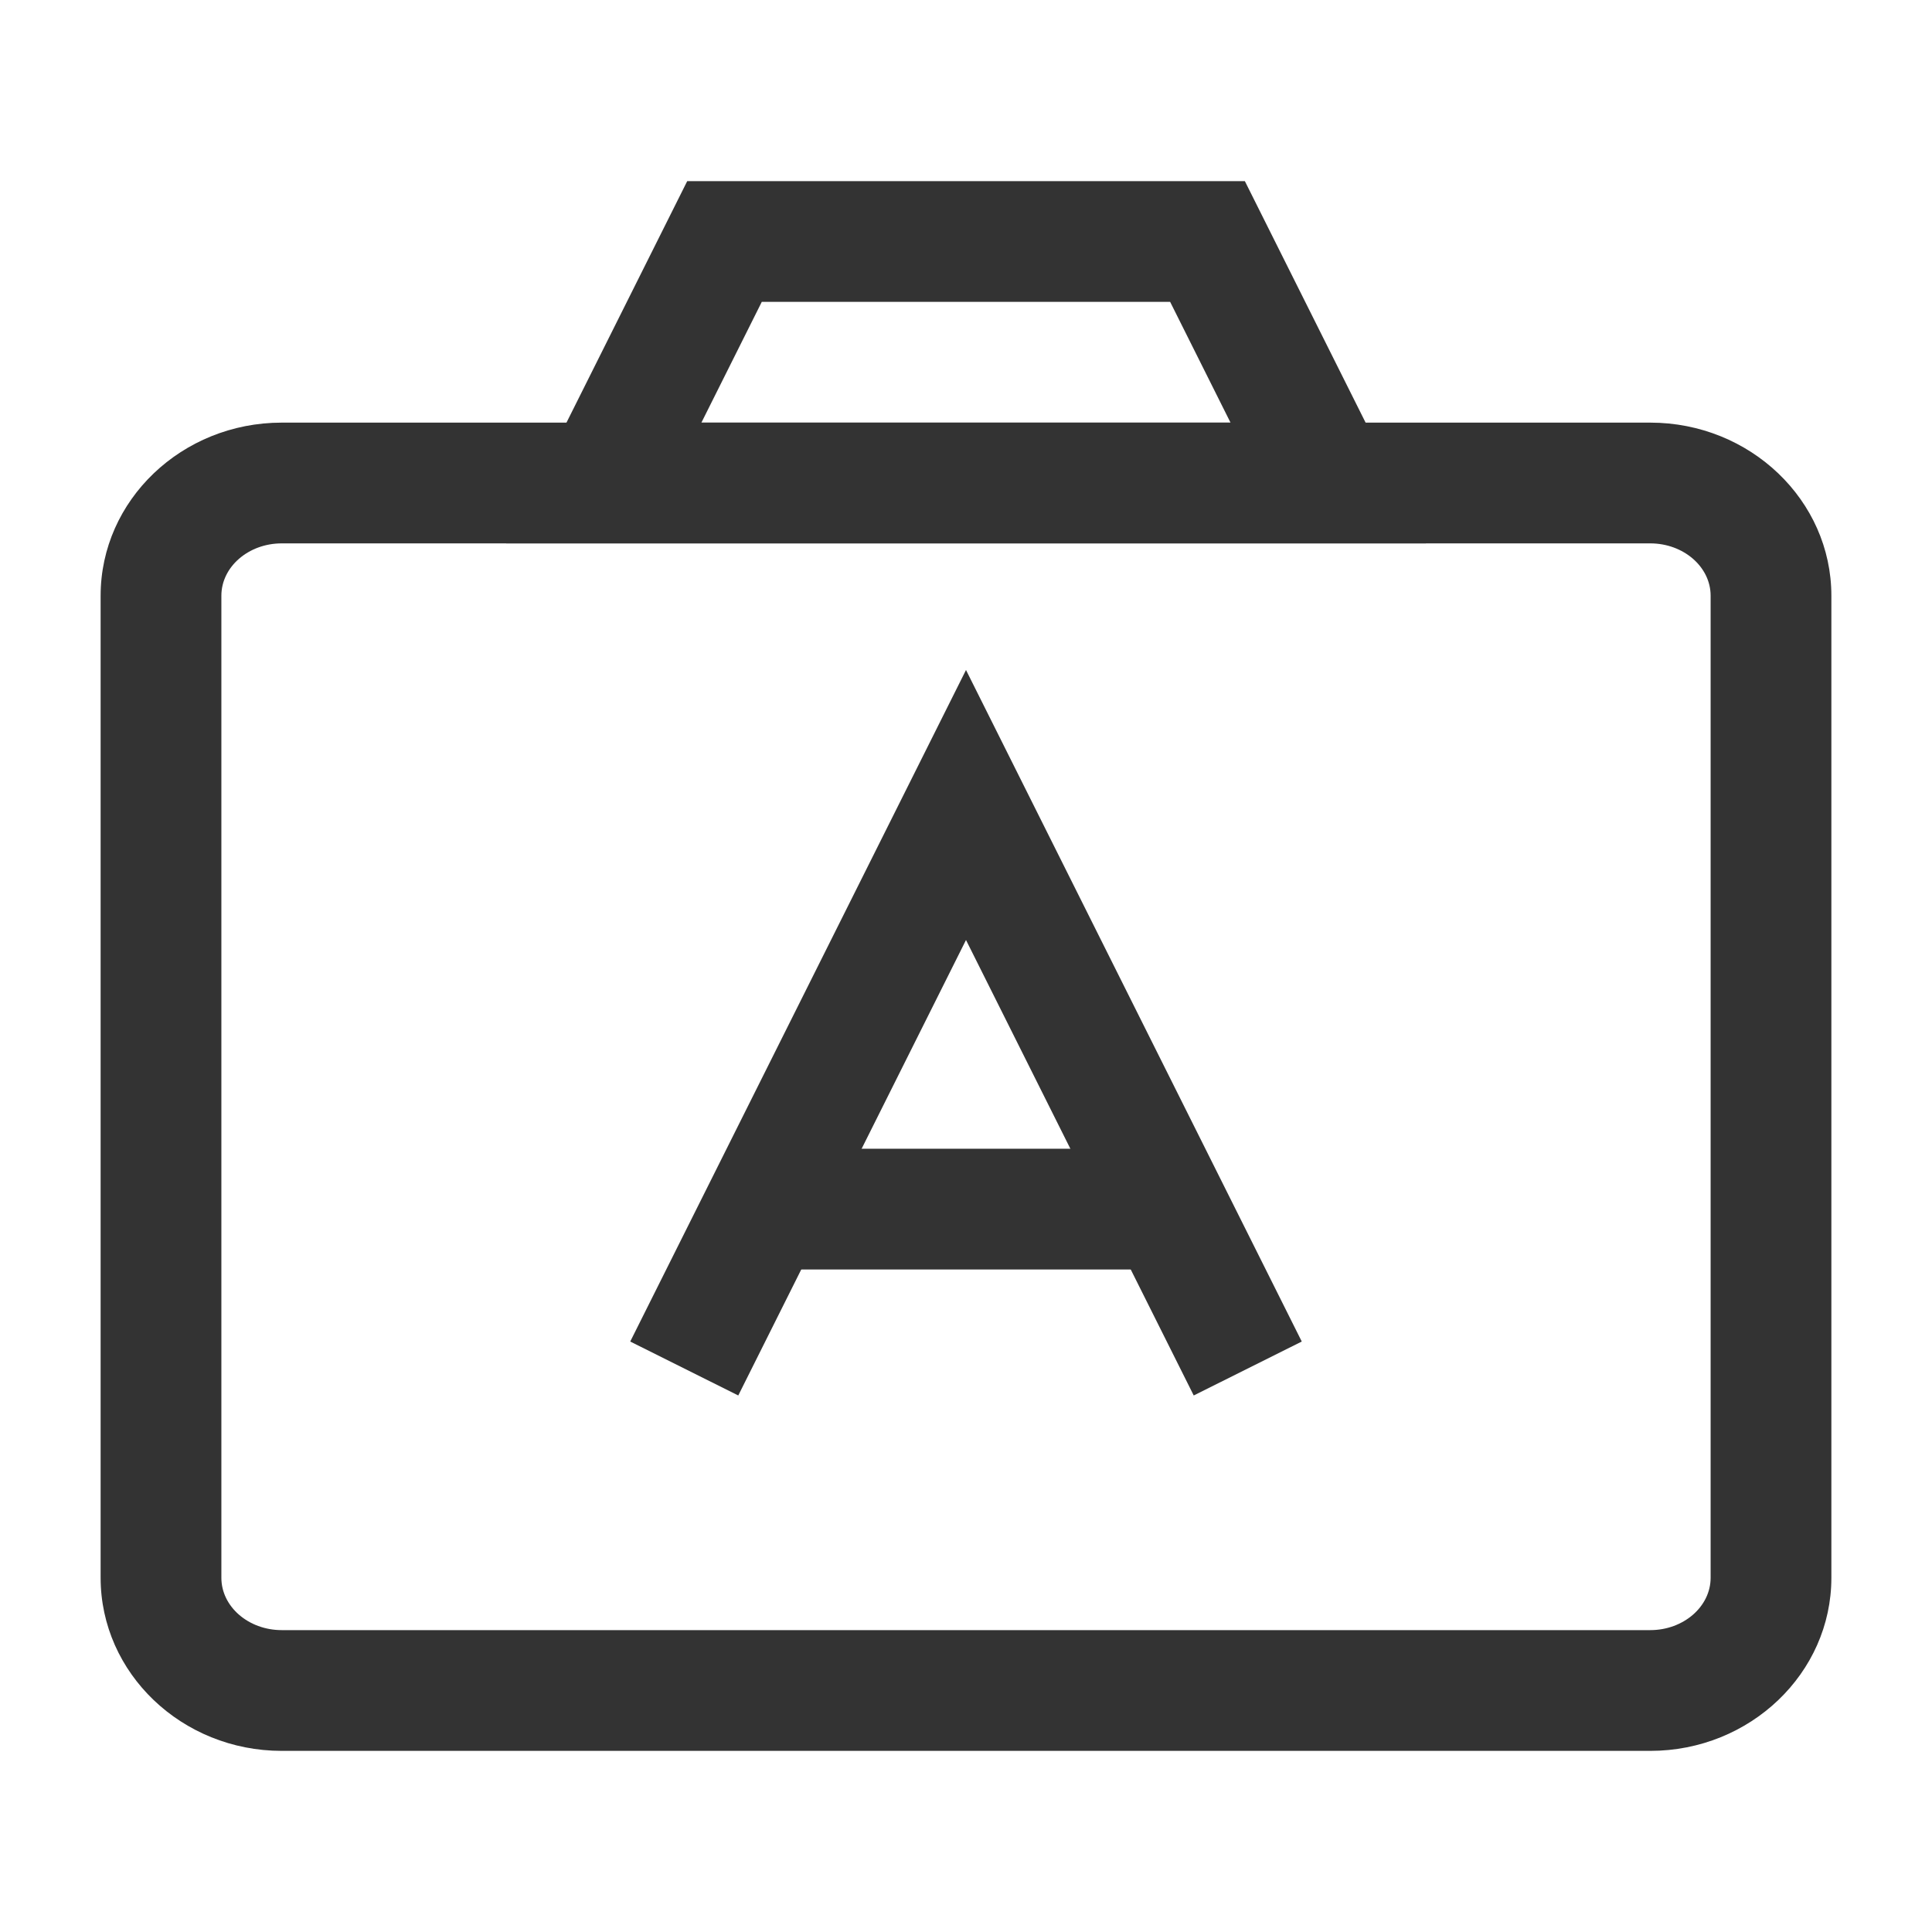 <?xml version="1.0" encoding="iso-8859-1"?>
<svg version="1.1" id="&#x56FE;&#x5C42;_1" xmlns="http://www.w3.org/2000/svg" xmlns:xlink="http://www.w3.org/1999/xlink" x="0px"
	 y="0px" viewBox="0 0 24 24" style="enable-background:new 0 0 24 24;" xml:space="preserve">
<path style="fill:#333333;" d="M17.714,6.75H6.287l2.25-4.5h6.927L17.714,6.75z M8.713,5.25h6.573l-0.75-1.5H9.463L8.713,5.25z"/>
<path style="fill:#333333;" d="M20.5,21.75h-17c-1.241,0-2.25-0.965-2.25-2.15V7.4c0-1.186,1.009-2.15,2.25-2.15h17
	c1.24,0,2.25,0.964,2.25,2.15v12.2C22.75,20.785,21.74,21.75,20.5,21.75z M3.5,6.75c-0.414,0-0.75,0.292-0.75,0.65v12.2
	c0,0.358,0.336,0.65,0.75,0.65h17c0.413,0,0.75-0.292,0.75-0.65V7.4c0-0.358-0.337-0.65-0.75-0.65H3.5z"/>
<polygon style="fill:#333333;" points="14.829,17.335 12,11.677 9.171,17.335 7.829,16.665 12,8.323 16.171,16.665 "/>
<rect x="9.5" y="14.27" style="fill:#333333;" width="5" height="1.5"/>
</svg>






